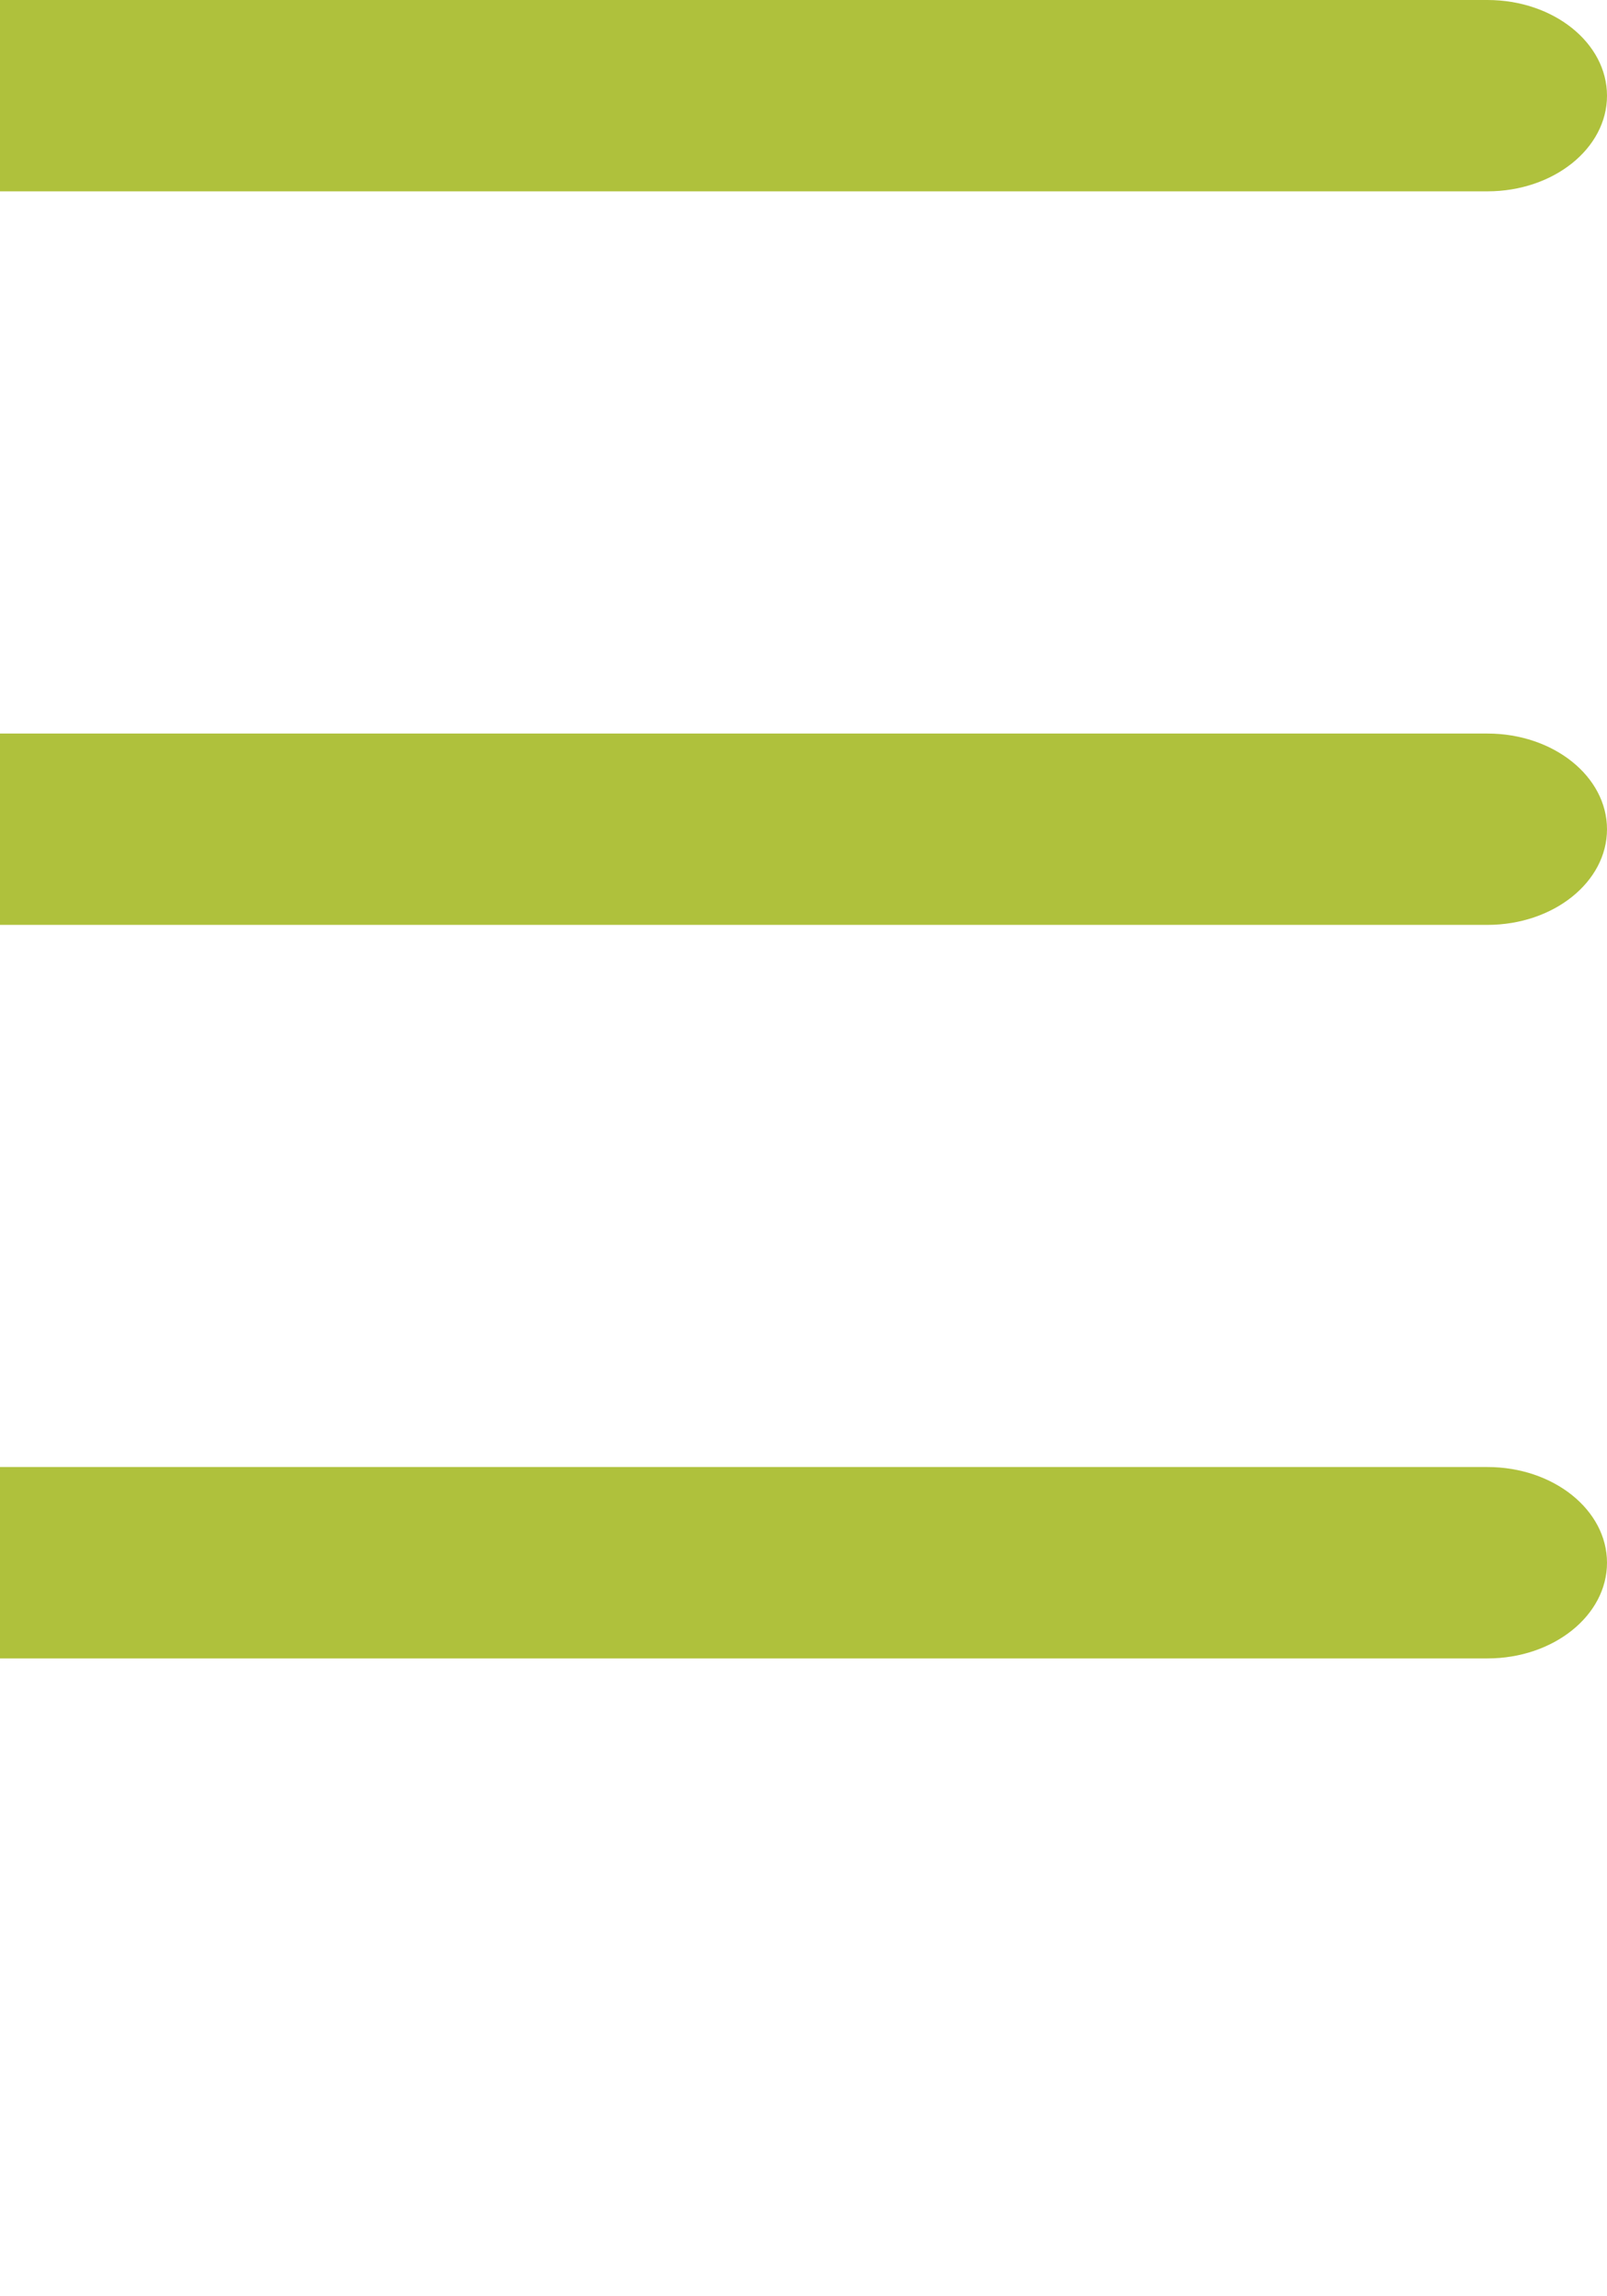 <svg width="28" height="40" viewBox="0 0 28 40" fill="none" xmlns="http://www.w3.org/2000/svg">
<path d="M25.917 16.111H-19.917C-21.067 16.111 -22 15.365 -22 14.445C-22 13.525 -21.067 12.778 -19.917 12.778H25.917C27.067 12.778 28 13.525 28 14.445C28 15.365 27.067 16.111 25.917 16.111Z" fill="#AFC13C"/>
<path d="M25.917 3.333H-19.917C-21.067 3.333 -22 2.587 -22 1.667C-22 0.747 -21.067 0 -19.917 0H25.917C27.067 0 28 0.747 28 1.667C28 2.587 27.067 3.333 25.917 3.333Z" fill="#AFC13C"/>
<path d="M25.917 28.889H-19.917C-21.067 28.889 -22 28.142 -22 27.222C-22 26.302 -21.067 25.555 -19.917 25.555H25.917C27.067 25.555 28 26.302 28 27.222C28 28.142 27.067 28.889 25.917 28.889Z" fill="#AFC13C"/>
</svg>
